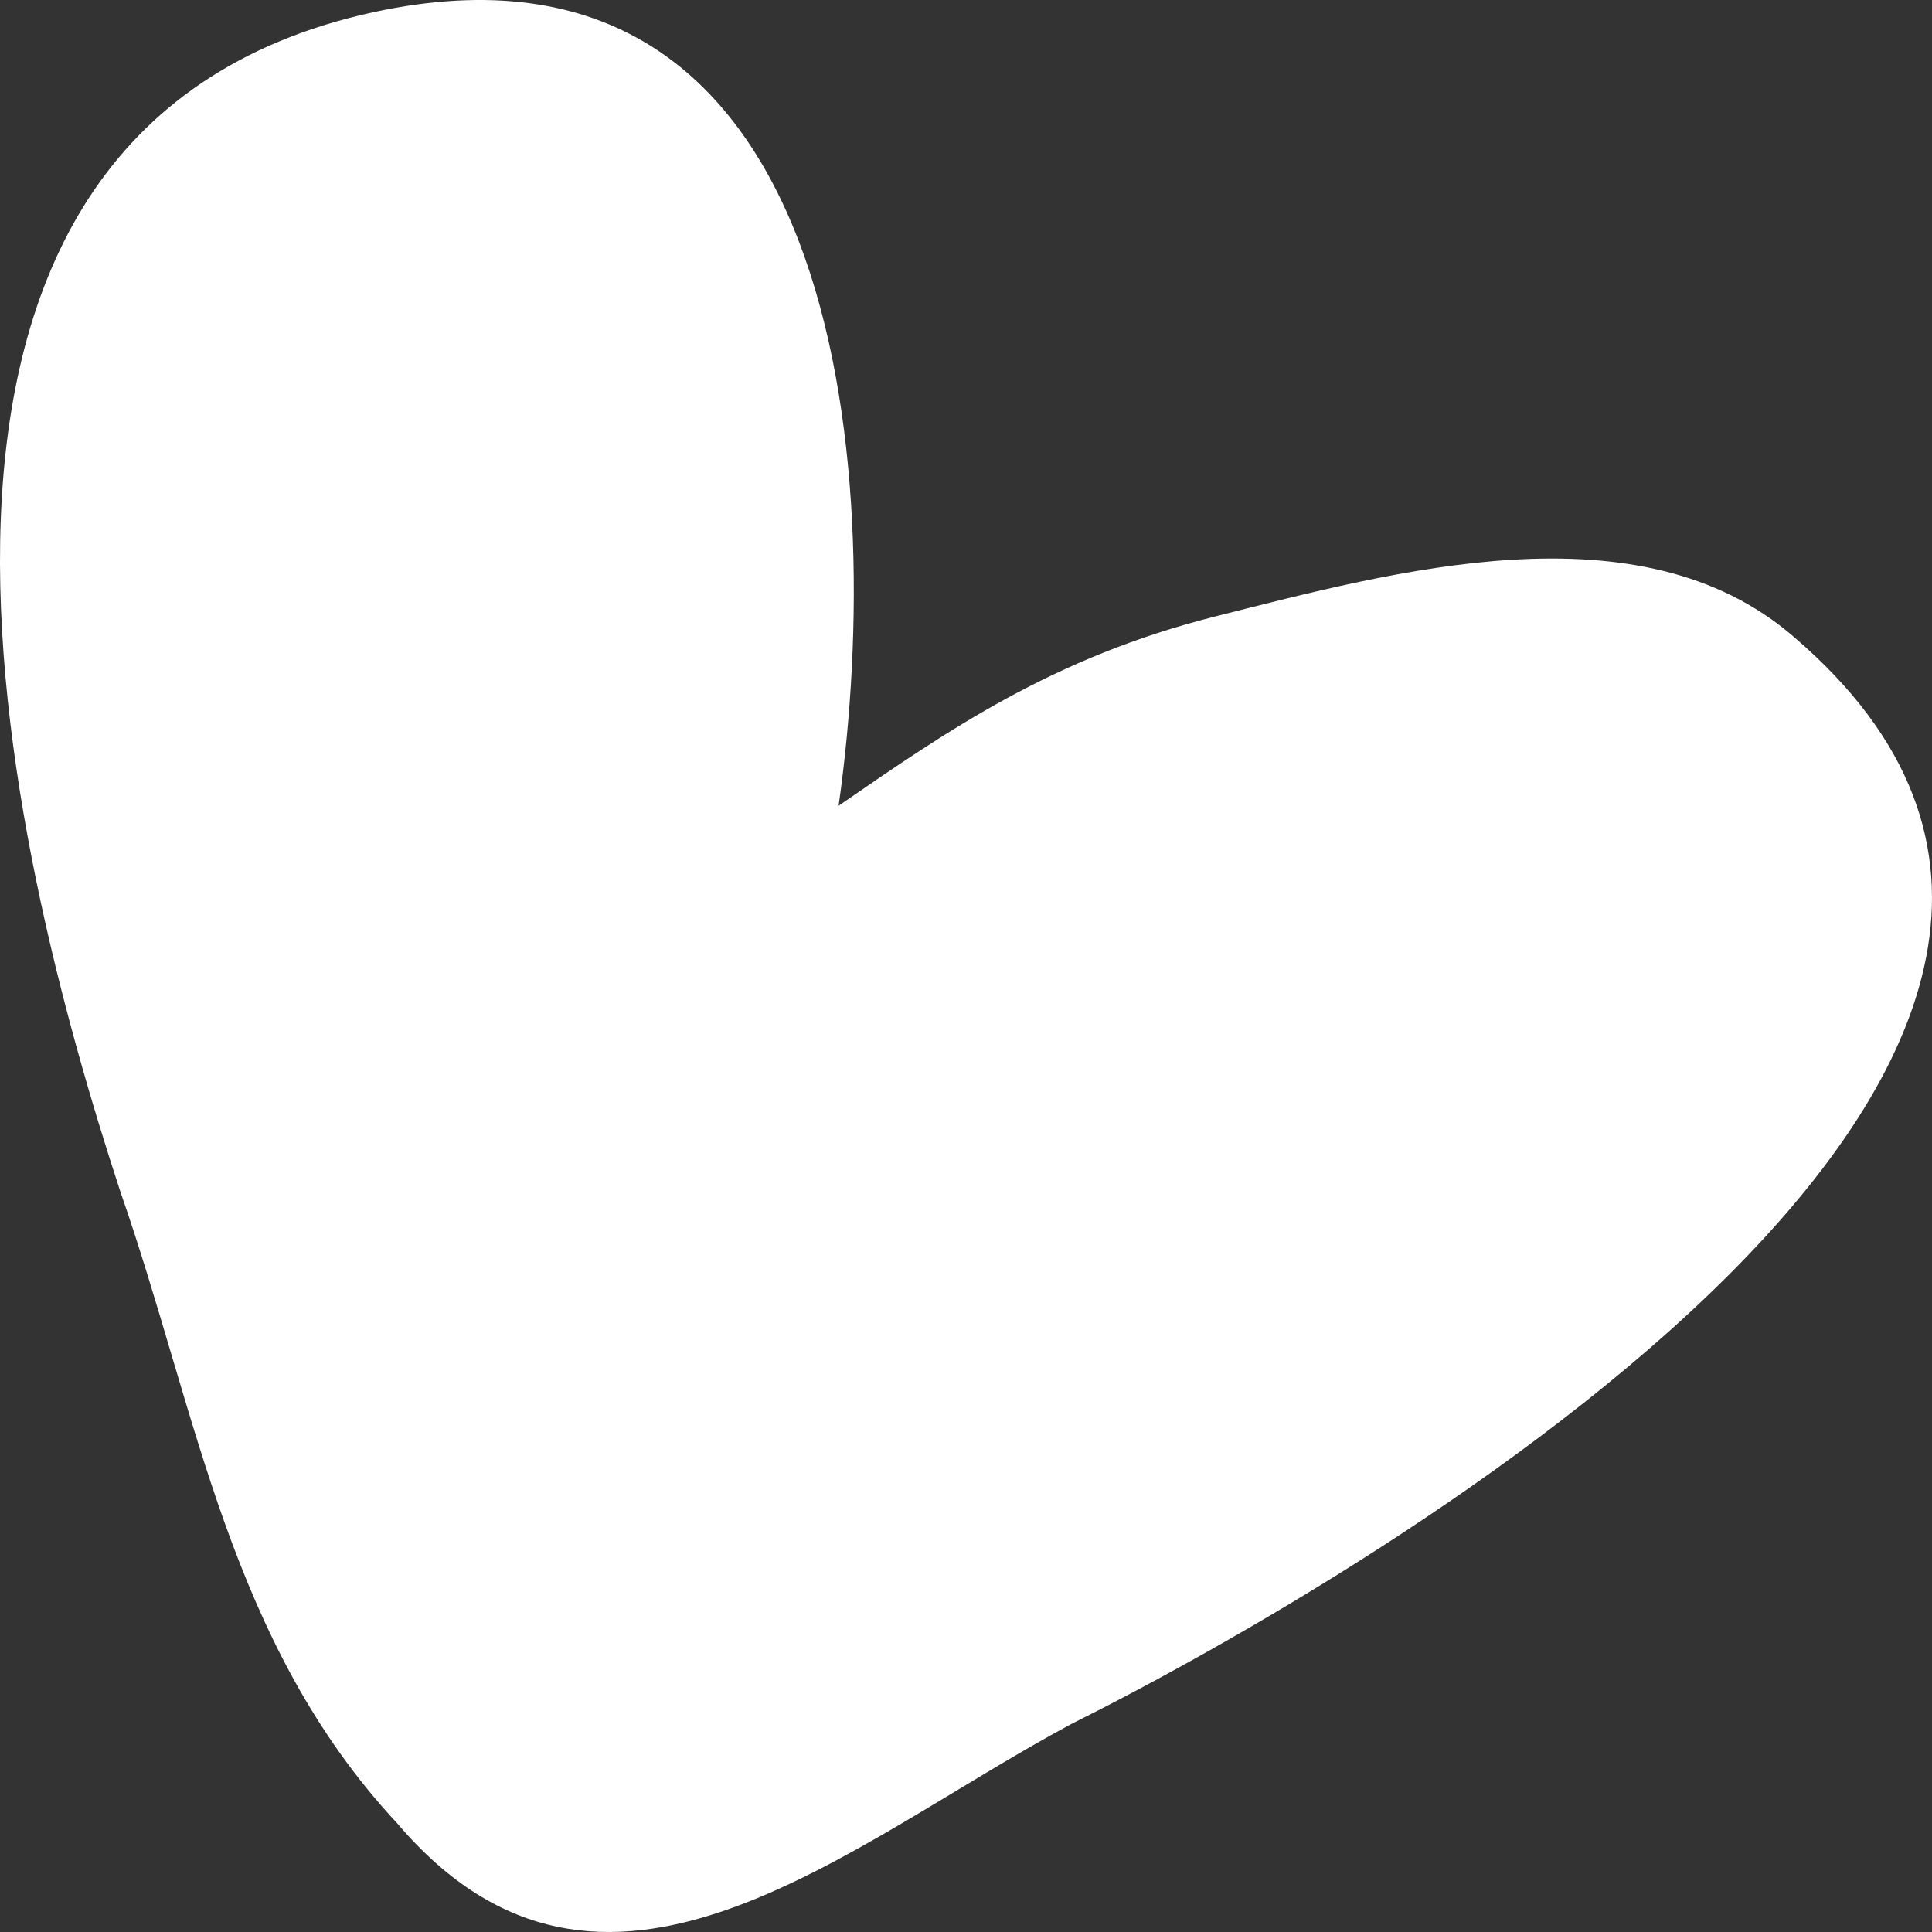 <svg width="120" height="120" viewBox="0 0 120 120" fill="none" xmlns="http://www.w3.org/2000/svg"><rect x="0" y="0" width="120" height="120" fill="#333333" stroke="none"/><symbol id="43" viewBox="0 0 120 120">
<path d="M111.404 39.545C101.822 31.255 86.553 35.502 75.503 38.282C65.381 40.84 58.919 45.34 52.087 50.046C55.141 28.57 52.087 -5.474 23.238 0.747C-10.638 8.09 0.53 52.856 7.481 74.031C12.306 87.88 14.229 102.044 24.689 113.271C37.477 128.272 52.576 114.566 66.511 107.097C85.743 97.496 141.13 64.952 111.404 39.545Z"/>
</symbol>
<use href="#43" fill="white"/>
</svg>